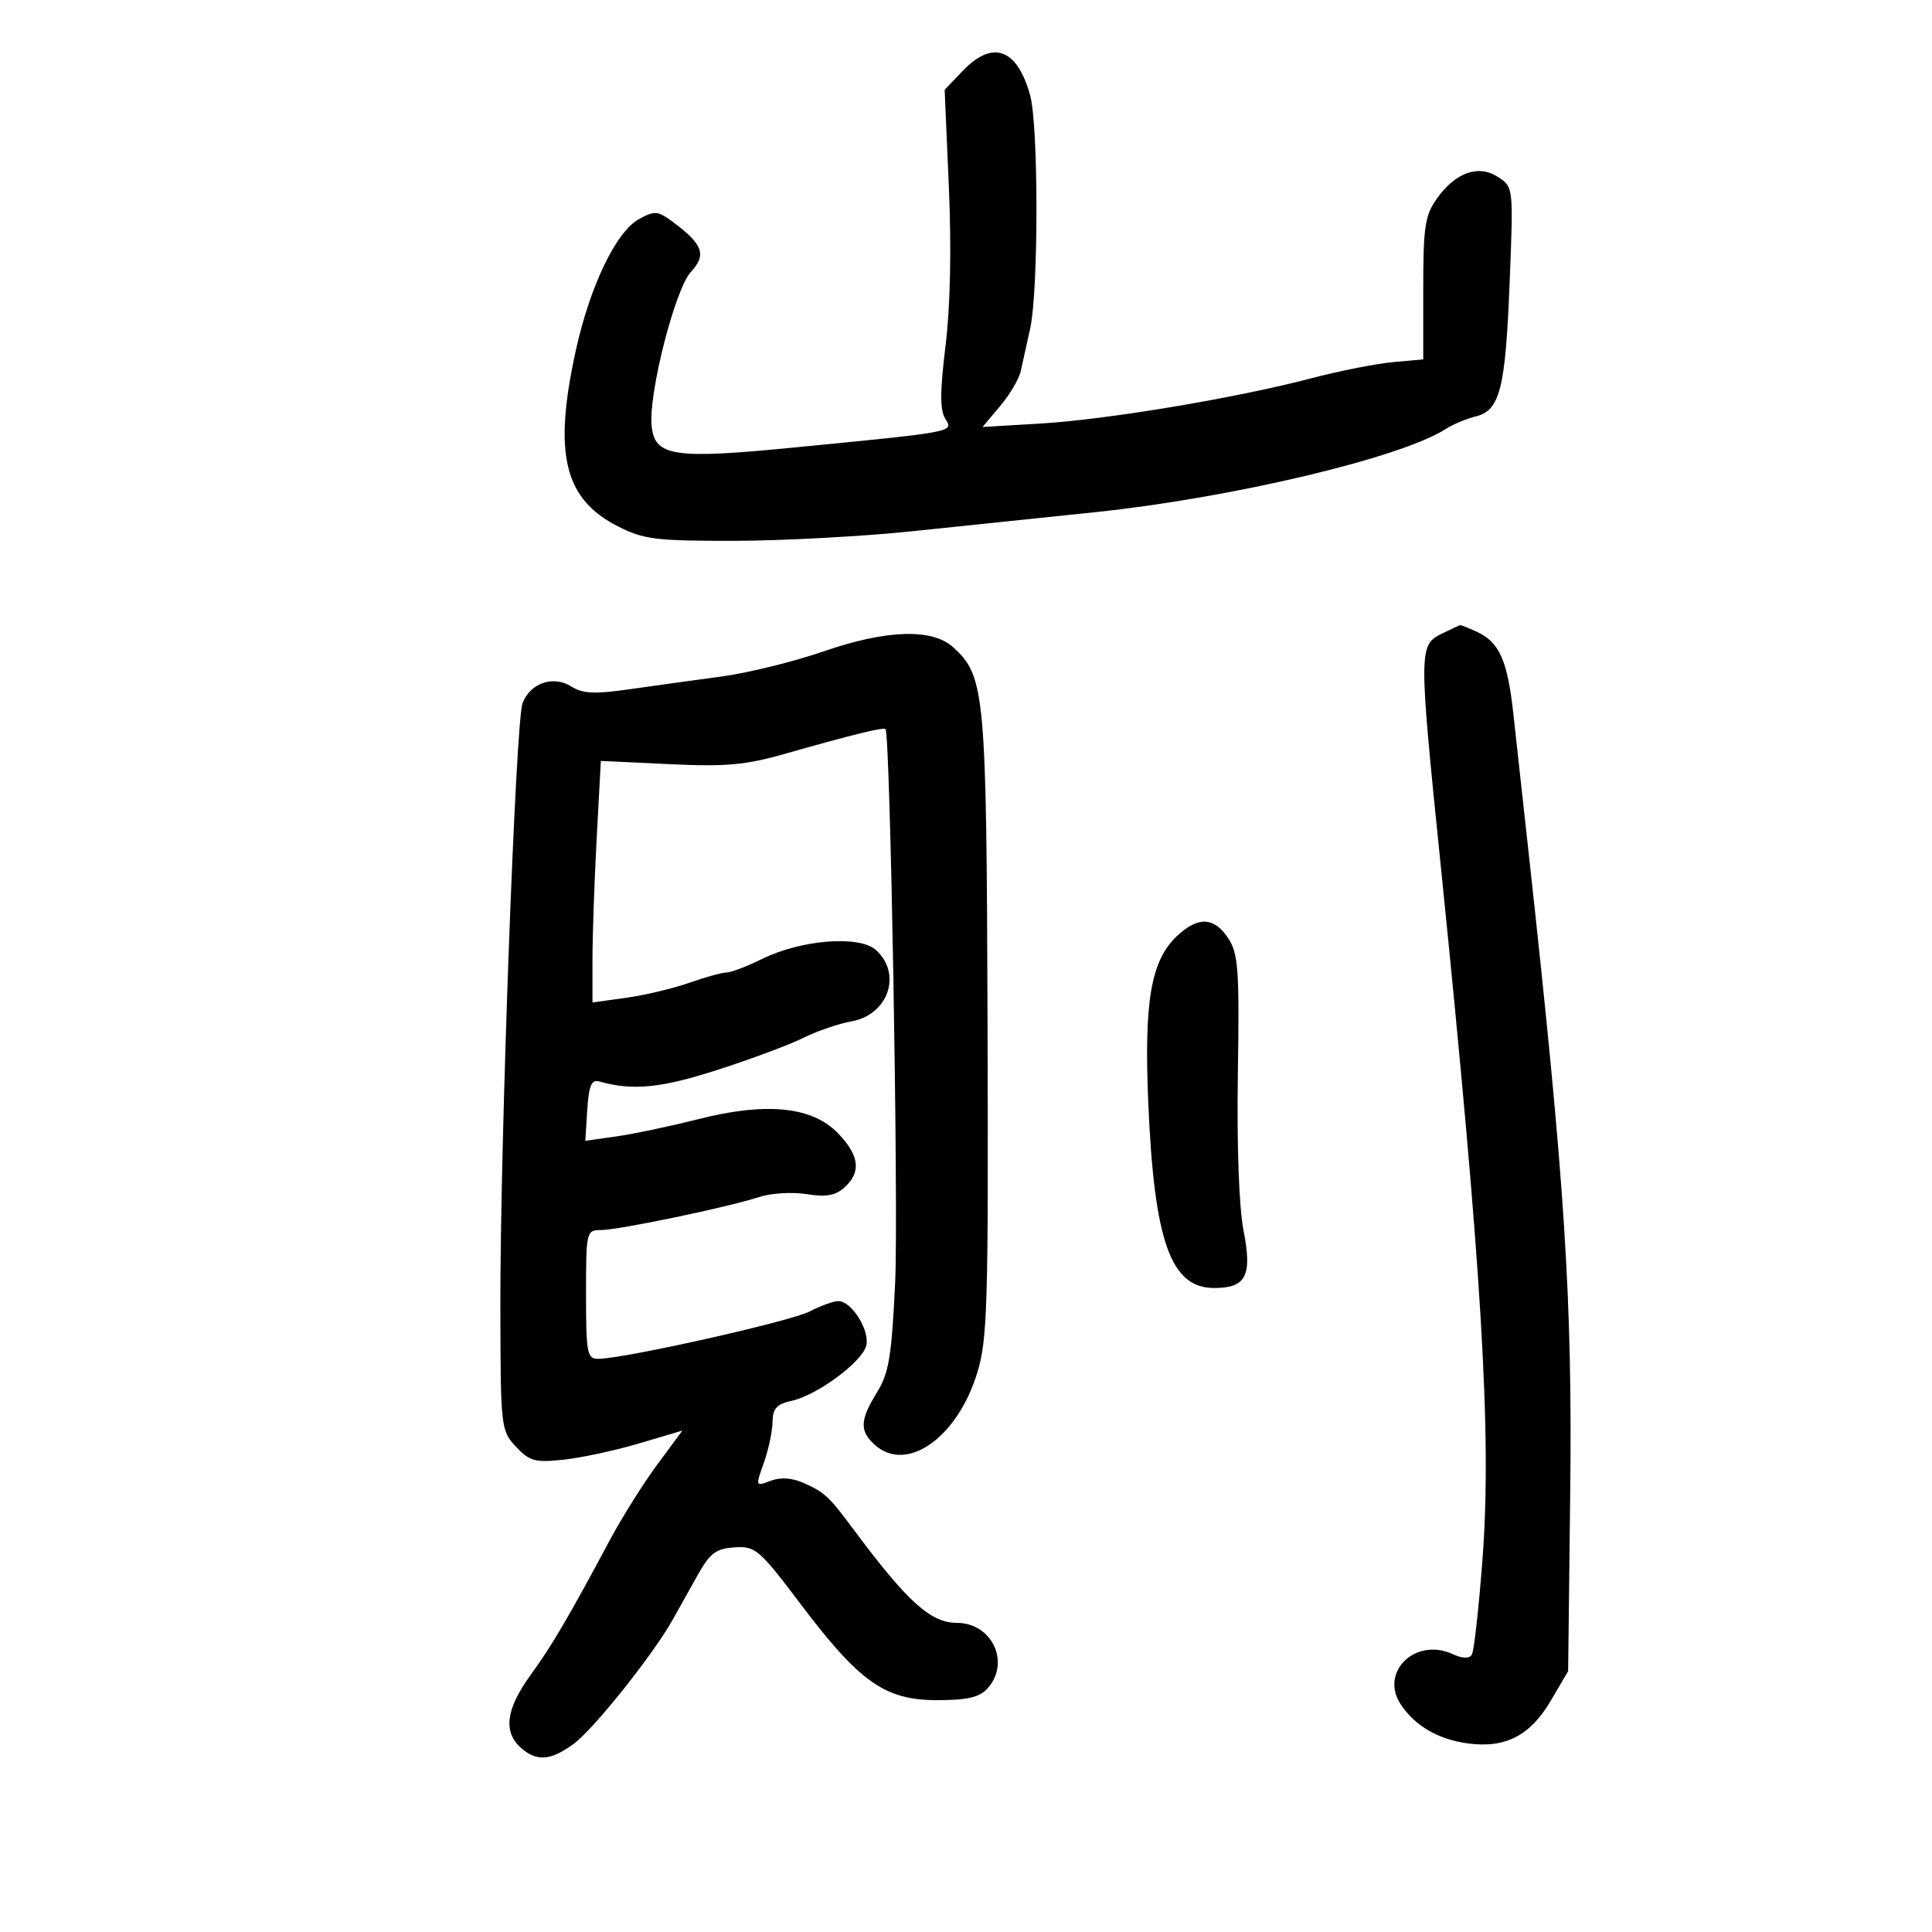 <svg xmlns="http://www.w3.org/2000/svg" width="300" height="300" viewBox="0 0 300 300" version="1.1">
	<path d="M 149.530 10.969 L 146.685 13.938 147.339 29.054 C 147.753 38.611, 147.563 47.671, 146.823 53.692 C 145.953 60.770, 145.942 63.678, 146.780 65.020 C 148.084 67.107, 148.534 67.022, 123 69.518 C 104.576 71.320, 101.646 70.863, 101.182 66.120 C 100.687 61.065, 104.832 44.848, 107.295 42.205 C 109.731 39.590, 109.159 37.955, 104.627 34.571 C 102.133 32.709, 101.685 32.664, 99.204 34.035 C 95.651 35.998, 91.593 44.464, 89.393 54.500 C 85.891 70.477, 87.589 77.494, 95.985 81.750 C 99.946 83.758, 101.881 83.998, 113.962 83.980 C 121.408 83.969, 133.800 83.306, 141.500 82.506 C 149.200 81.706, 162.025 80.370, 170 79.536 C 191.303 77.309, 217.580 71.076, 224.500 66.608 C 225.600 65.898, 227.681 65.026, 229.123 64.671 C 232.925 63.736, 233.760 60.441, 234.421 43.775 C 235.003 29.098, 234.997 29.044, 232.637 27.498 C 229.590 25.501, 226.026 26.751, 223.118 30.835 C 221.269 33.430, 221 35.208, 221 44.808 L 221 55.807 216.250 56.238 C 213.637 56.475, 207.900 57.614, 203.500 58.768 C 191.863 61.821, 171.857 65.159, 161.534 65.771 L 152.568 66.302 155.284 63.074 C 156.778 61.298, 158.222 58.868, 158.492 57.673 C 158.763 56.478, 159.426 53.475, 159.967 51 C 161.271 45.035, 161.264 19.490, 159.957 14.784 C 157.944 7.536, 154.149 6.147, 149.530 10.969 M 224.228 98.230 C 220.219 100.163, 220.220 100.064, 223.776 135 C 230.111 197.223, 231.648 222.745, 230.215 241.908 C 229.639 249.615, 228.888 256.371, 228.548 256.923 C 228.139 257.585, 227.118 257.555, 225.538 256.835 C 219.790 254.216, 214.207 259.615, 217.487 264.621 C 219.692 267.985, 223.315 270.098, 227.943 270.719 C 233.748 271.498, 237.616 269.508, 240.788 264.113 L 243.500 259.500 243.820 232 C 244.173 201.656, 243.017 183.823, 237.373 132.500 C 236.526 124.800, 235.457 115.063, 234.996 110.863 C 234.078 102.493, 232.823 99.696, 229.257 98.071 C 227.964 97.482, 226.815 97.030, 226.703 97.068 C 226.591 97.105, 225.478 97.628, 224.228 98.230 M 128 101.110 C 123.325 102.727, 116.125 104.502, 112 105.054 C 107.875 105.606, 101.448 106.496, 97.718 107.031 C 92.324 107.805, 90.483 107.717, 88.718 106.599 C 85.909 104.819, 82.293 106.070, 81.133 109.223 C 80.058 112.145, 77.655 177.585, 77.696 202.791 C 77.728 221.720, 77.773 222.130, 80.114 224.637 C 82.229 226.902, 83.068 227.132, 87.500 226.662 C 90.250 226.370, 95.529 225.233, 99.231 224.135 L 105.962 222.137 102.034 227.454 C 99.874 230.378, 96.575 235.634, 94.702 239.135 C 88.240 251.214, 85.712 255.516, 82.362 260.134 C 78.598 265.322, 78.111 268.885, 80.829 271.345 C 83.303 273.584, 85.504 273.427, 89.125 270.750 C 92.237 268.450, 101.439 256.898, 104.459 251.500 C 105.382 249.850, 107.146 246.700, 108.379 244.500 C 110.251 241.160, 111.188 240.463, 114.060 240.275 C 117.305 240.063, 117.886 240.561, 124.300 249.055 C 133.488 261.223, 137.427 264, 145.495 264 C 150.227 264, 152.081 263.568, 153.345 262.171 C 156.948 258.190, 154.053 252, 148.589 252 C 144.519 252, 140.884 248.714, 132.536 237.486 C 128.702 232.329, 128.042 231.717, 124.754 230.262 C 122.956 229.466, 121.194 229.356, 119.649 229.943 C 117.308 230.834, 117.300 230.814, 118.601 227.170 C 119.322 225.151, 119.932 222.298, 119.956 220.829 C 119.991 218.702, 120.598 218.027, 122.942 217.513 C 126.807 216.664, 133.658 211.651, 134.476 209.075 C 135.196 206.807, 132.328 202.083, 130.200 202.031 C 129.486 202.014, 127.474 202.738, 125.731 203.639 C 122.711 205.201, 96.828 211, 92.878 211 C 91.166 211, 91 210.117, 91 201 C 91 191.206, 91.048 191, 93.321 191 C 96.069 191, 113.059 187.453, 117.853 185.878 C 119.696 185.273, 123.019 185.067, 125.237 185.422 C 128.284 185.909, 129.725 185.654, 131.134 184.378 C 133.753 182.008, 133.459 179.462, 130.169 176.020 C 126.156 171.821, 119.061 171.089, 108.438 173.779 C 104.072 174.884, 98.337 176.093, 95.692 176.464 L 90.885 177.140 91.192 172.320 C 91.430 168.604, 91.844 167.596, 93 167.919 C 98.277 169.395, 102.573 168.976, 111.435 166.123 C 116.689 164.431, 122.678 162.197, 124.744 161.159 C 126.810 160.120, 130.182 158.965, 132.238 158.592 C 137.944 157.557, 140.107 151.216, 136.016 147.515 C 133.452 145.194, 124.379 145.914, 118.298 148.922 C 115.987 150.065, 113.512 151.007, 112.798 151.015 C 112.084 151.023, 109.475 151.743, 107 152.616 C 104.525 153.489, 100.138 154.532, 97.250 154.934 L 92 155.665 92 148.990 C 92 145.318, 92.292 136.878, 92.650 130.234 L 93.299 118.155 103.900 118.656 C 112.753 119.076, 115.736 118.806, 122 117.021 C 132.303 114.086, 137.220 112.878, 137.502 113.215 C 138.249 114.108, 139.532 187.721, 139 199.089 C 138.459 210.614, 138.031 213.214, 136.181 216.207 C 133.522 220.509, 133.449 222.192, 135.829 224.345 C 140.754 228.802, 148.609 223.316, 151.724 213.242 C 153.332 208.045, 153.485 202.913, 153.346 159.145 C 153.181 107.346, 152.966 104.994, 147.974 100.477 C 144.749 97.558, 137.618 97.784, 128 101.110 M 182.840 145.273 C 178.716 149.095, 177.624 155.368, 178.307 171.321 C 179.227 192.804, 181.793 200, 188.533 200 C 193.501 200, 194.475 198.093, 193.095 191.075 C 192.391 187.500, 192.043 177.905, 192.214 166.786 C 192.463 150.581, 192.287 148.087, 190.725 145.703 C 188.563 142.403, 186.082 142.268, 182.840 145.273" stroke="none" fill="black" fill-rule="evenodd"/>
</svg>